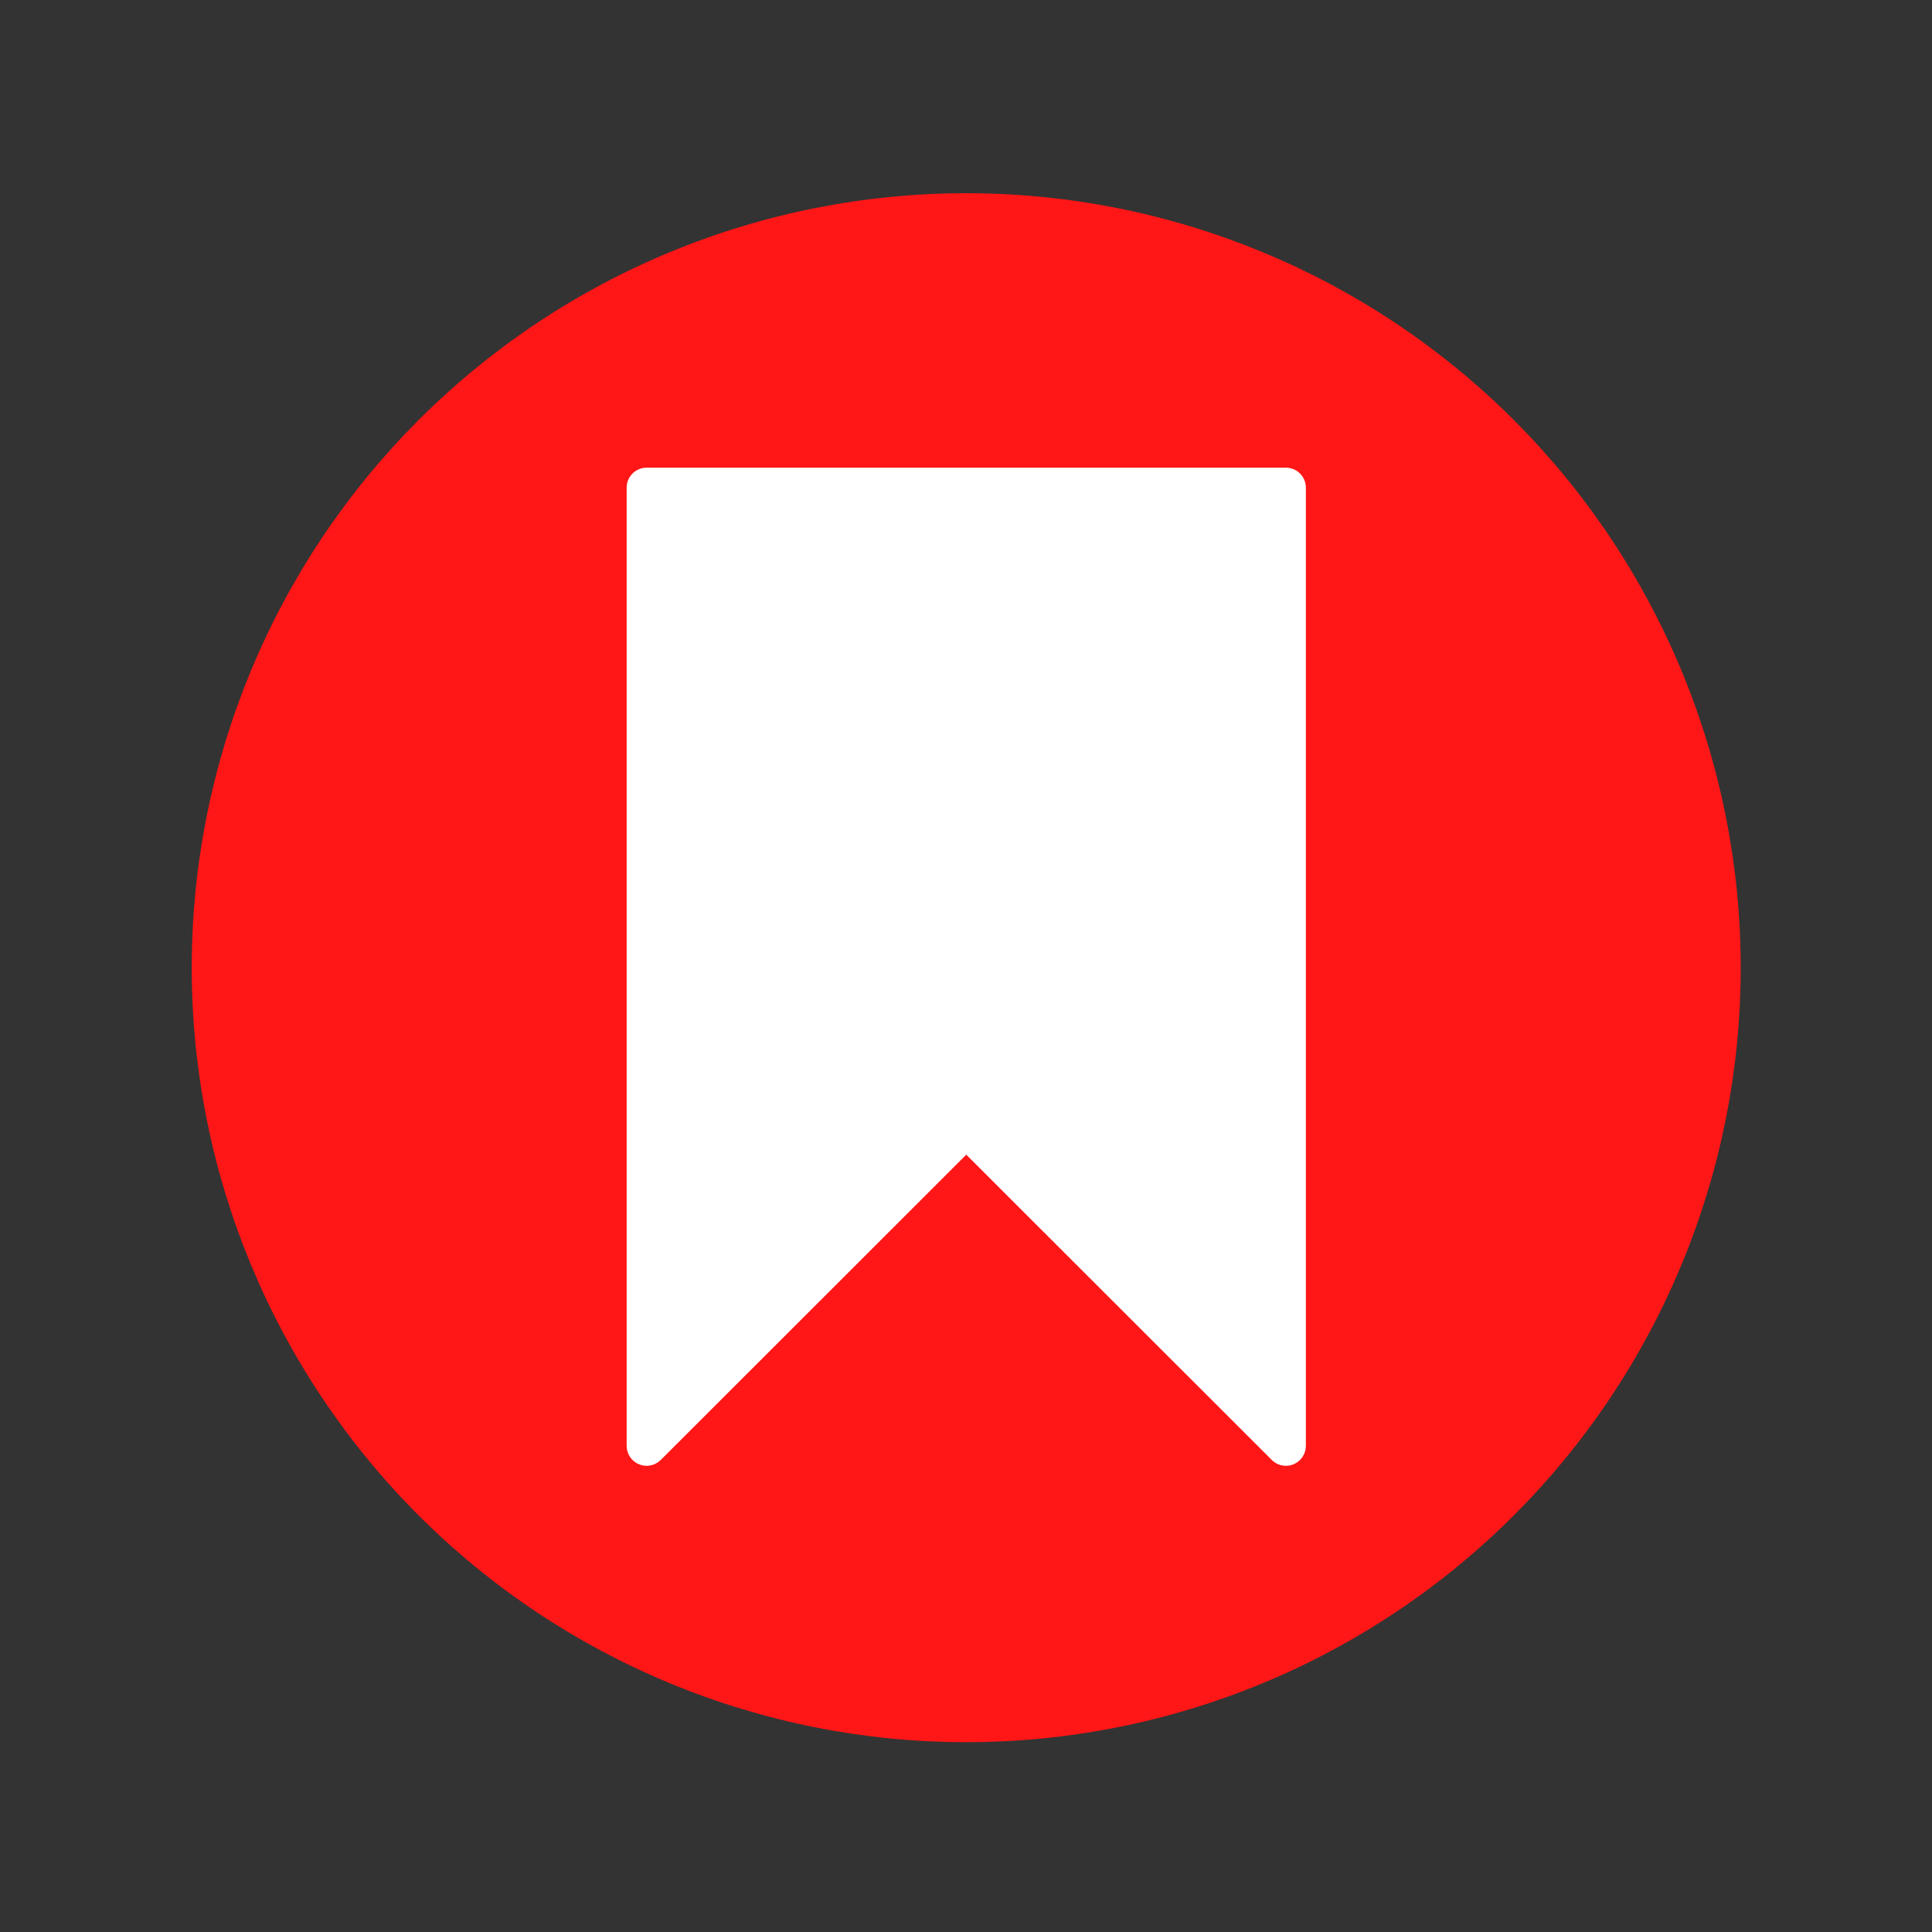 <svg xmlns="http://www.w3.org/2000/svg" xmlns:xlink="http://www.w3.org/1999/xlink" width="1024" zoomAndPan="magnify" viewBox="0 0 768 768" height="1024" preserveAspectRatio="xMidYMid meet" version="1.0"><rect x="0" y="0" width="768" height="768" fill="#333333" stroke="none"/><defs><clipPath id="2295c64d4f"><path d="M 76.215 76.801 L 691.965 76.801 L 691.965 692.551 L 76.215 692.551 Z M 76.215 76.801 " clip-rule="nonzero"/></clipPath><clipPath id="9fa53c8b94"><path d="M 249.102 185.844 L 519.102 185.844 L 519.102 583 L 249.102 583 Z M 249.102 185.844 " clip-rule="nonzero"/></clipPath></defs><g clip-path="url(#2295c64d4f)"><path fill="#ff1616" d="M 691.965 384.676 C 691.965 389.715 691.84 394.75 691.594 399.781 C 691.344 404.812 690.977 409.836 690.48 414.852 C 689.988 419.867 689.371 424.867 688.633 429.852 C 687.891 434.832 687.031 439.797 686.047 444.738 C 685.066 449.68 683.961 454.594 682.738 459.484 C 681.512 464.371 680.168 469.227 678.707 474.047 C 677.242 478.867 675.664 483.652 673.965 488.395 C 672.27 493.141 670.457 497.84 668.527 502.492 C 666.602 507.148 664.559 511.754 662.402 516.309 C 660.25 520.863 657.984 525.363 655.609 529.805 C 653.234 534.25 650.754 538.633 648.16 542.953 C 645.57 547.277 642.875 551.531 640.078 555.723 C 637.277 559.91 634.379 564.027 631.375 568.074 C 628.375 572.121 625.277 576.094 622.078 579.988 C 618.883 583.883 615.594 587.699 612.207 591.43 C 608.824 595.164 605.352 598.812 601.789 602.375 C 598.227 605.938 594.578 609.41 590.844 612.797 C 587.113 616.18 583.297 619.469 579.402 622.664 C 575.508 625.863 571.535 628.961 567.488 631.961 C 563.441 634.965 559.324 637.863 555.137 640.664 C 550.945 643.461 546.691 646.156 542.367 648.746 C 538.047 651.34 533.664 653.82 529.219 656.195 C 524.777 658.57 520.277 660.836 515.723 662.992 C 511.168 665.145 506.562 667.188 501.906 669.113 C 497.254 671.043 492.551 672.855 487.809 674.551 C 483.062 676.25 478.281 677.832 473.461 679.293 C 468.637 680.754 463.785 682.098 458.895 683.324 C 454.008 684.547 449.094 685.652 444.152 686.633 C 439.211 687.617 434.246 688.477 429.262 689.219 C 424.277 689.957 419.281 690.574 414.266 691.066 C 409.25 691.562 404.227 691.934 399.195 692.18 C 394.164 692.426 389.129 692.551 384.09 692.551 C 379.051 692.551 374.016 692.426 368.98 692.18 C 363.949 691.934 358.926 691.562 353.91 691.066 C 348.898 690.574 343.898 689.957 338.914 689.219 C 333.93 688.477 328.969 687.617 324.023 686.633 C 319.082 685.652 314.168 684.547 309.281 683.324 C 304.395 682.098 299.539 680.754 294.719 679.293 C 289.895 677.832 285.113 676.25 280.367 674.551 C 275.625 672.855 270.926 671.043 266.27 669.113 C 261.613 667.188 257.012 665.145 252.457 662.992 C 247.898 660.836 243.402 658.57 238.957 656.195 C 234.516 653.82 230.133 651.34 225.809 648.746 C 221.488 646.156 217.23 643.461 213.043 640.664 C 208.852 637.863 204.734 634.965 200.688 631.961 C 196.641 628.961 192.668 625.863 188.773 622.664 C 184.879 619.469 181.066 616.18 177.332 612.797 C 173.598 609.41 169.949 605.938 166.387 602.375 C 162.824 598.812 159.352 595.164 155.969 591.43 C 152.586 587.699 149.293 583.883 146.098 579.988 C 142.902 576.094 139.801 572.121 136.801 568.074 C 133.801 564.027 130.898 559.91 128.102 555.723 C 125.301 551.531 122.605 547.277 120.016 542.953 C 117.426 538.633 114.941 534.25 112.566 529.805 C 110.191 525.363 107.926 520.863 105.773 516.309 C 103.617 511.754 101.578 507.148 99.648 502.492 C 97.723 497.84 95.91 493.141 94.211 488.395 C 92.512 483.652 90.934 478.867 89.469 474.047 C 88.008 469.227 86.664 464.371 85.441 459.48 C 84.215 454.594 83.113 449.68 82.129 444.738 C 81.145 439.797 80.285 434.832 79.547 429.848 C 78.809 424.867 78.191 419.867 77.695 414.852 C 77.203 409.836 76.832 404.812 76.586 399.781 C 76.336 394.75 76.215 389.715 76.215 384.676 C 76.215 379.637 76.336 374.602 76.586 369.566 C 76.832 364.535 77.203 359.512 77.695 354.496 C 78.191 349.484 78.809 344.484 79.547 339.5 C 80.285 334.516 81.145 329.555 82.129 324.613 C 83.113 319.668 84.215 314.754 85.441 309.867 C 86.664 304.98 88.008 300.125 89.473 295.305 C 90.934 290.48 92.512 285.699 94.211 280.953 C 95.91 276.211 97.723 271.512 99.648 266.855 C 101.578 262.203 103.617 257.598 105.773 253.043 C 107.926 248.488 110.191 243.988 112.566 239.543 C 114.941 235.102 117.426 230.719 120.016 226.395 C 122.605 222.074 125.301 217.816 128.102 213.629 C 130.898 209.438 133.801 205.32 136.801 201.273 C 139.801 197.227 142.902 193.258 146.098 189.359 C 149.293 185.465 152.586 181.652 155.969 177.918 C 159.352 174.184 162.824 170.539 166.387 166.973 C 169.949 163.41 173.598 159.938 177.332 156.555 C 181.066 153.172 184.879 149.883 188.773 146.684 C 192.668 143.488 196.641 140.391 200.688 137.387 C 204.734 134.387 208.852 131.484 213.043 128.688 C 217.23 125.887 221.488 123.191 225.809 120.602 C 230.133 118.012 234.516 115.527 238.957 113.152 C 243.402 110.777 247.898 108.512 252.457 106.359 C 257.012 104.203 261.613 102.164 266.27 100.234 C 270.926 98.309 275.625 96.496 280.367 94.797 C 285.113 93.102 289.895 91.52 294.719 90.059 C 299.539 88.594 304.395 87.25 309.281 86.027 C 314.168 84.801 319.082 83.699 324.023 82.715 C 328.969 81.734 333.93 80.871 338.914 80.133 C 343.898 79.395 348.898 78.777 353.91 78.281 C 358.926 77.789 363.949 77.418 368.98 77.172 C 374.016 76.922 379.051 76.801 384.09 76.801 C 389.129 76.801 394.164 76.922 399.195 77.172 C 404.227 77.418 409.25 77.789 414.266 78.281 C 419.281 78.777 424.277 79.395 429.262 80.133 C 434.246 80.871 439.211 81.734 444.152 82.715 C 449.094 83.699 454.008 84.801 458.895 86.027 C 463.785 87.25 468.637 88.594 473.461 90.059 C 478.281 91.52 483.062 93.102 487.809 94.797 C 492.551 96.496 497.254 98.309 501.906 100.234 C 506.562 102.164 511.168 104.203 515.723 106.359 C 520.277 108.512 524.777 110.777 529.219 113.152 C 533.664 115.527 538.047 118.012 542.367 120.602 C 546.691 123.191 550.945 125.887 555.137 128.688 C 559.324 131.484 563.441 134.387 567.488 137.387 C 571.535 140.391 575.508 143.488 579.402 146.684 C 583.297 149.883 587.113 153.172 590.844 156.555 C 594.578 159.938 598.227 163.41 601.789 166.973 C 605.352 170.539 608.824 174.184 612.207 177.918 C 615.594 181.652 618.883 185.465 622.078 189.359 C 625.277 193.258 628.375 197.227 631.375 201.273 C 634.379 205.32 637.277 209.438 640.078 213.629 C 642.875 217.816 645.57 222.074 648.16 226.395 C 650.754 230.719 653.234 235.102 655.609 239.543 C 657.984 243.988 660.25 248.488 662.402 253.043 C 664.559 257.598 666.602 262.203 668.527 266.855 C 670.457 271.512 672.27 276.211 673.965 280.953 C 675.664 285.699 677.242 290.48 678.707 295.305 C 680.168 300.125 681.512 304.98 682.738 309.867 C 683.961 314.754 685.066 319.668 686.047 324.613 C 687.031 329.555 687.891 334.516 688.633 339.5 C 689.371 344.484 689.988 349.484 690.48 354.496 C 690.977 359.512 691.344 364.535 691.594 369.566 C 691.84 374.602 691.965 379.637 691.965 384.676 Z M 691.965 384.676 " fill-opacity="1" fill-rule="nonzero"/></g><g clip-path="url(#9fa53c8b94)"><path fill="#ffffff" d="M 511.16 185.91 L 257.043 185.91 C 252.66 185.91 249.102 189.465 249.102 193.844 L 249.102 574.746 C 249.102 577.953 251.039 580.855 254.004 582.078 C 256.973 583.316 260.387 582.625 262.66 580.355 L 384.102 459 L 505.547 580.355 C 507.062 581.871 509.098 582.68 511.16 582.68 C 512.188 582.68 513.219 582.492 514.203 582.078 C 517.172 580.855 519.102 577.953 519.102 574.746 L 519.102 193.844 C 519.102 189.465 515.555 185.91 511.16 185.91 Z M 511.16 185.91 " fill-opacity="1" fill-rule="nonzero"/></g></svg>